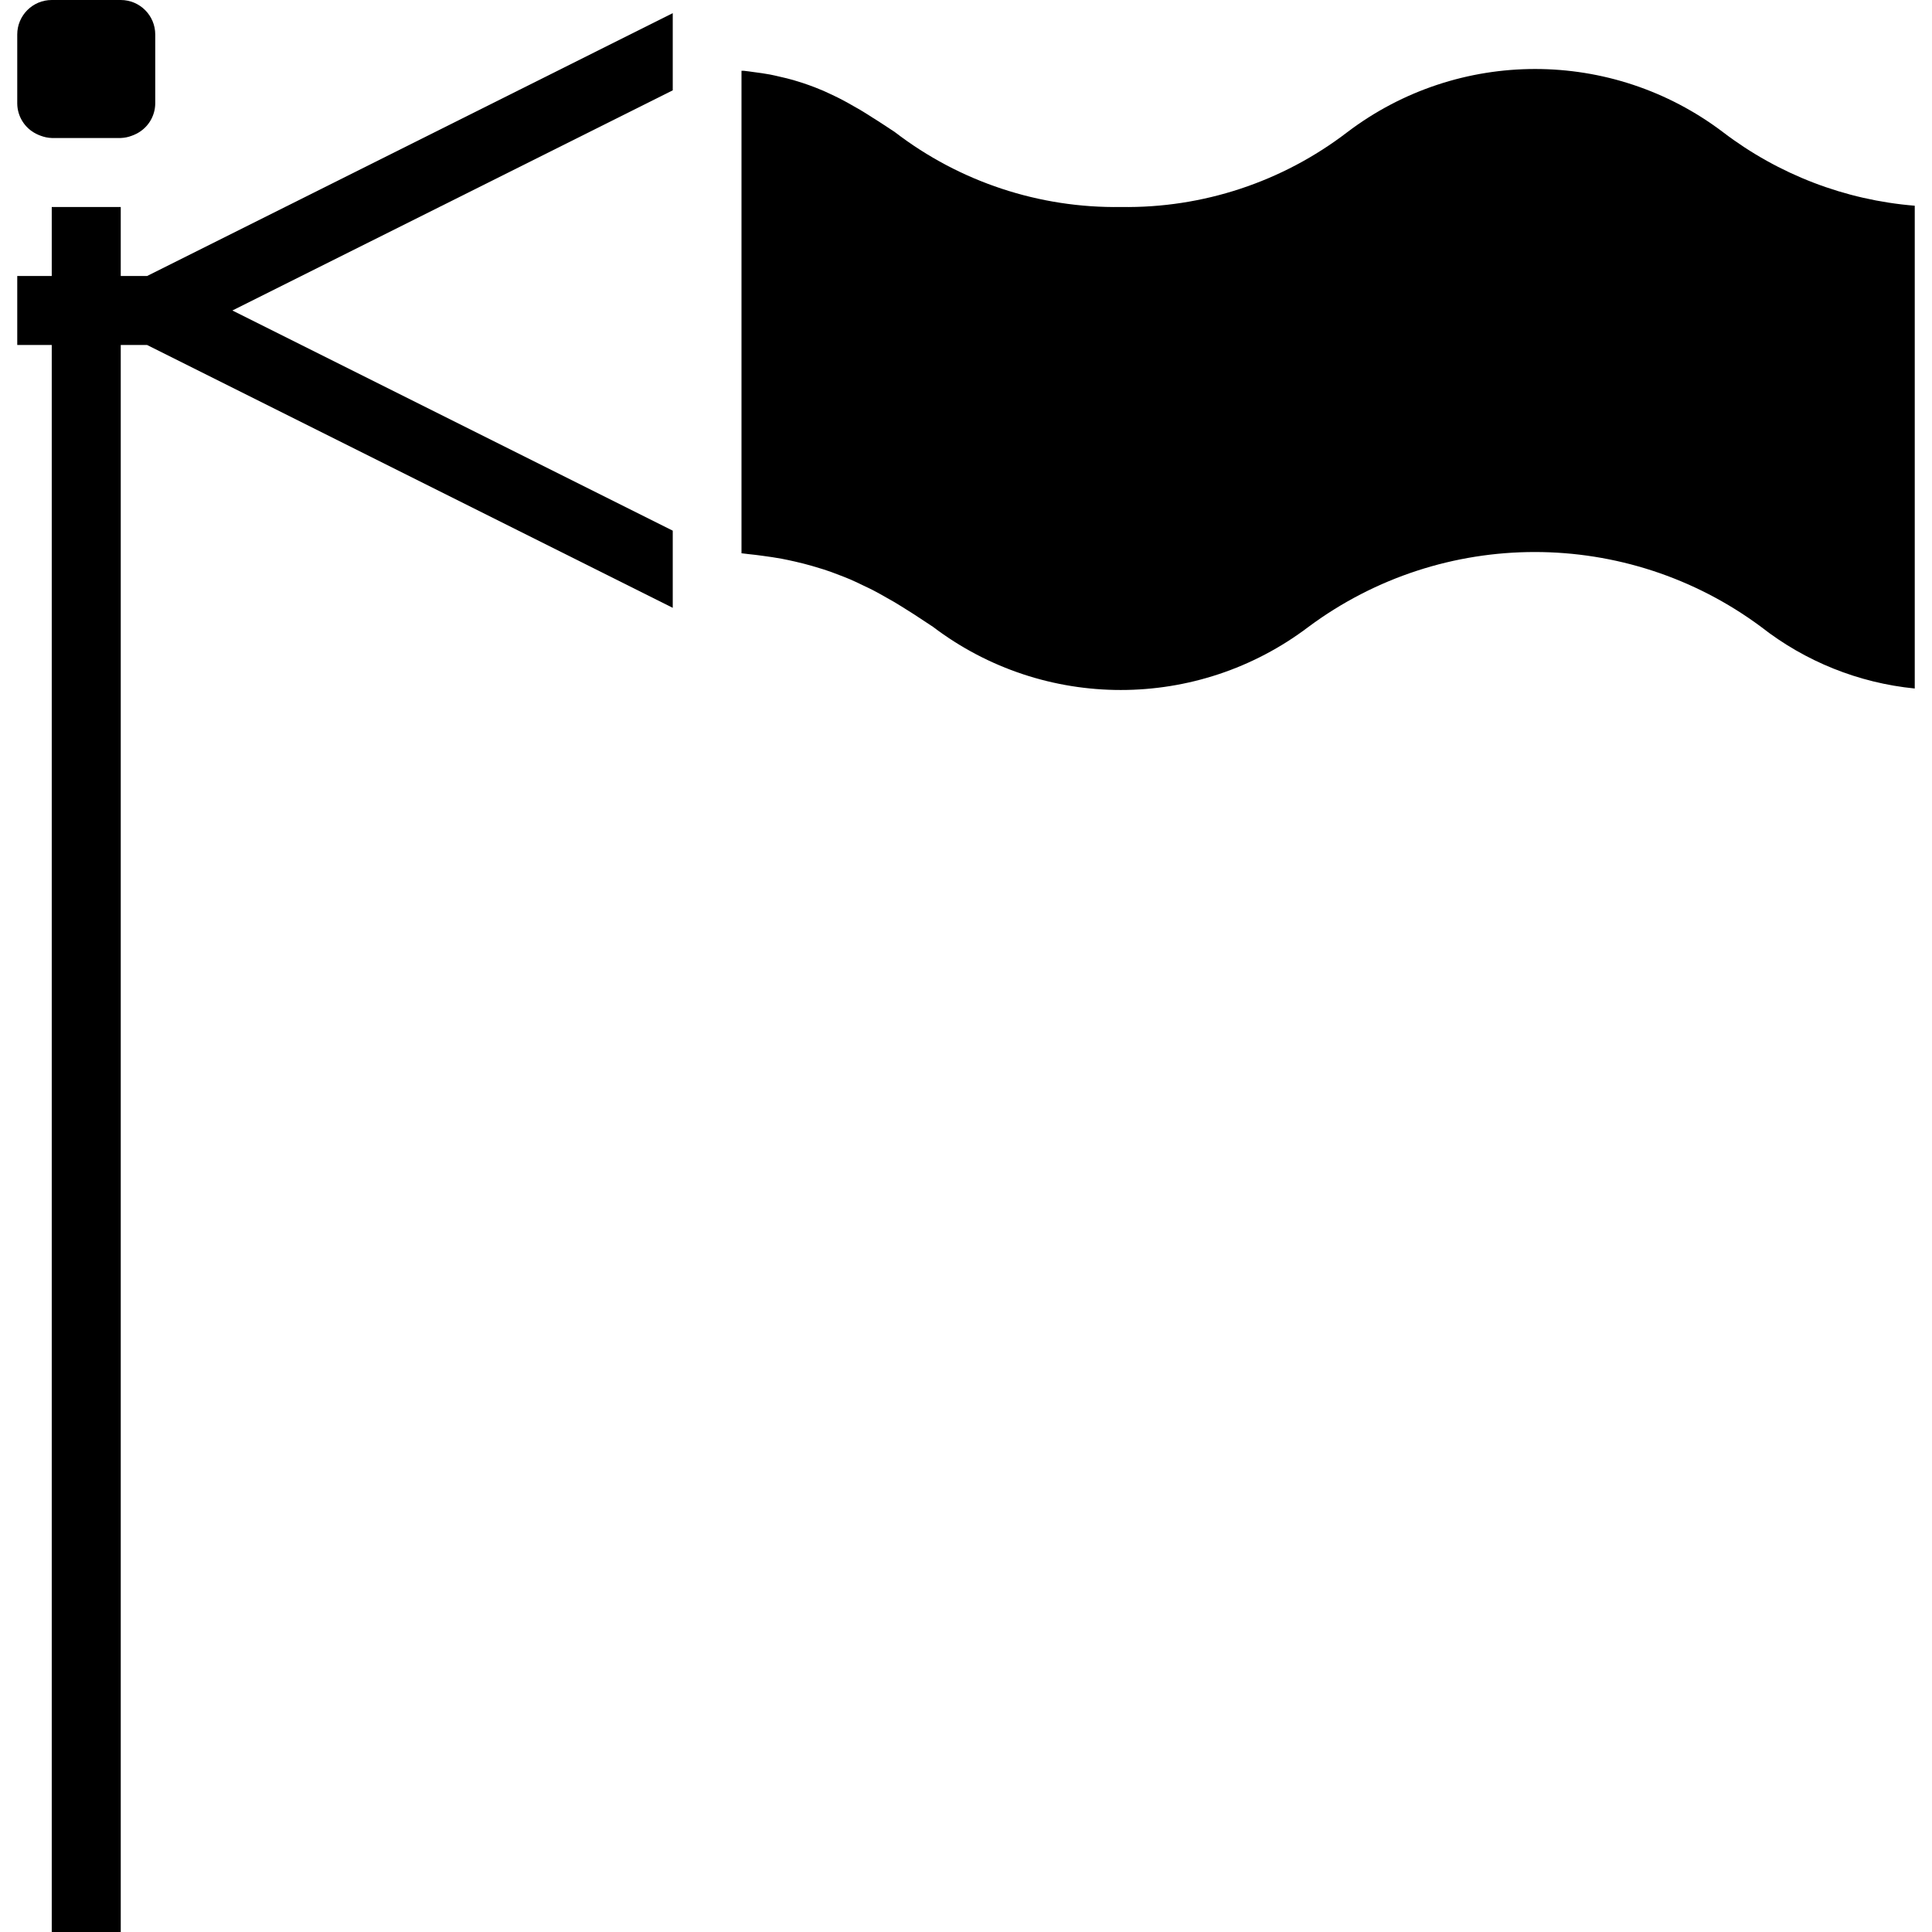 <svg height="448pt" viewBox="-3 0 447 448" width="448pt" xmlns="http://www.w3.org/2000/svg"><path d="m24.5 448v-368h6.113l121.887 60.945v-17.891l-102.113-51.055 102.113-51.055v-17.891l-121.887 60.945h-6.113v-16h-16v16h-8v16h8v368zm0 0"/><path d="m5.965 31.488c.812.309 1.668.48 2.535.512h16c.867-.031 1.723-.203 2.535-.512.383-.137.754-.297 1.113-.48 2.645-1.34 4.324-4.043 4.352-7.008v-16c0-4.418-3.582-8-8-8h-16c-4.418 0-8 3.582-8 8v16c.027 2.965 1.707 5.668 4.352 7.008.359.184.73.344 1.113.48zm0 0"/><path d="m440.5 159.656v-111.953c-16.145-1.309-31.57-7.227-44.449-17.047-25.762-19.543-61.383-19.543-87.145 0-15.027 11.527-33.508 17.641-52.445 17.344-18.93.297-37.406-5.816-52.426-17.344-1.336-.887-2.648-1.77-4-2.625-.391-.254-.801-.496-1.191-.75-.938-.602-1.879-1.203-2.84-1.777-.52-.312-1.055-.609-1.602-.91-.848-.488-1.695-.969-2.566-1.426-.582-.312-1.191-.602-1.793-.895-.855-.426-1.727-.801-2.613-1.219-.641-.27-1.297-.535-1.961-.797-.914-.355-1.863-.691-2.824-1.012-.695-.23-1.402-.453-2.129-.66-1.016-.297-2.094-.555-3.199-.801-.754-.176-1.488-.352-2.273-.504-1.207-.227-2.496-.402-3.789-.57-.762-.094-1.488-.223-2.289-.297h-.527v111.883c.543.039 1.016.137 1.543.184 1.168.113 2.273.254 3.383.406 1.512.203 2.992.418 4.41.68 1.055.203 2.086.426 3.094.656 1.336.305 2.625.633 3.879.992.953.273 1.898.555 2.809.848 1.203.395 2.352.801 3.488 1.258.848.32 1.688.648 2.504.992 1.113.48 2.176.977 3.199 1.488.738.352 1.488.695 2.195 1.062 1.078.562 2.102 1.137 3.117 1.723.617.352 1.25.688 1.84 1.039 1.121.672 2.203 1.352 3.273 2.031.441.281.914.559 1.344.848 1.473.953 2.906 1.902 4.312 2.84 25.75 19.543 61.363 19.543 87.113 0 31.145-23.117 73.75-23.117 104.895 0 10.289 8.062 22.656 13.027 35.664 14.312zm0 0"/></svg>